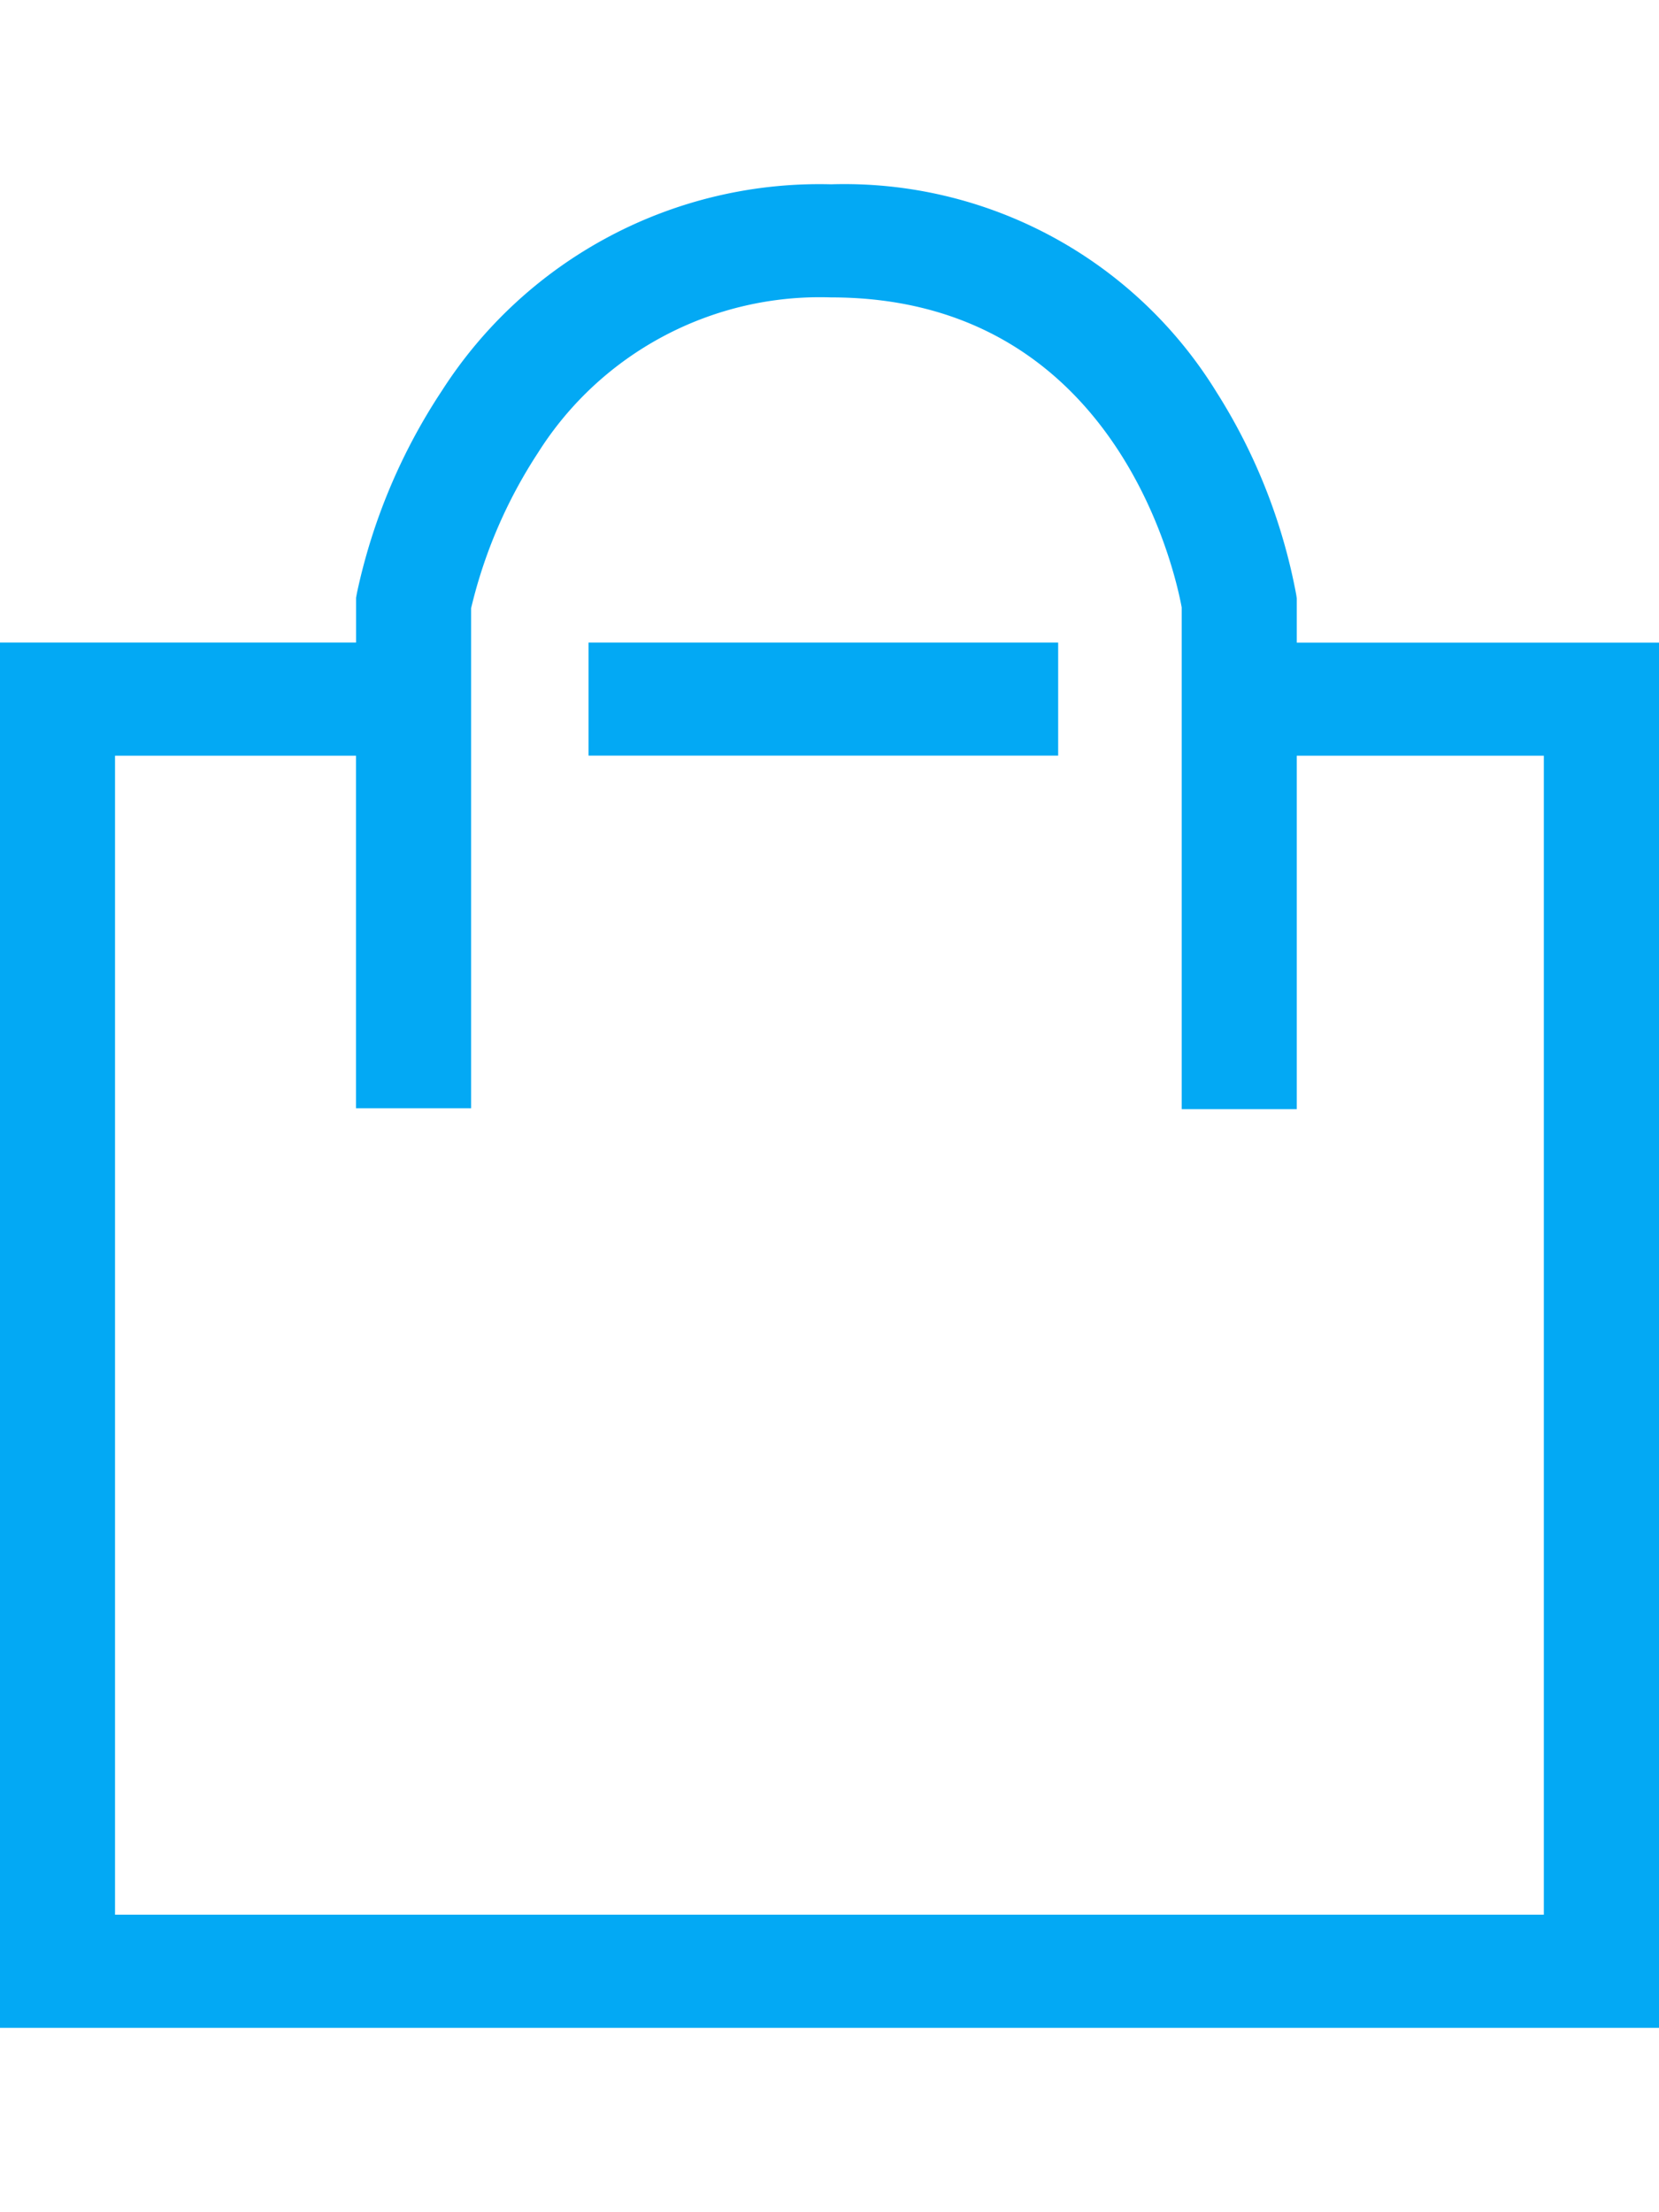 <svg xmlns="http://www.w3.org/2000/svg" width="24" height="32" viewBox="0 0 24 32">
  <g id="__ico" transform="translate(-219.5 -193.5)">
    <rect id="__container" width="24" height="32" transform="translate(219.5 193.5)" fill="none"/>
    <rect id="Rectangle_596" data-name="Rectangle 596" width="6.794" height="1.635" transform="translate(228.014 202.795)" fill="#03a9f4"/>
    <path id="Path_1362" data-name="Path 1362" d="M238.26,202.129v-.639l-.009-.06a8.324,8.324,0,0,0-1.156-2.931,6.32,6.32,0,0,0-5.572-3,6.484,6.484,0,0,0-5.631,2.987,8.515,8.515,0,0,0-1.228,2.923l-.013.07v.649H219.5v20.038h24V202.129Zm3.574,18.4h-20.67V203.764h3.486v5.1h1.665v-7.232a7.089,7.089,0,0,1,.969-2.251,4.82,4.82,0,0,1,4.238-2.246c4.108,0,4.975,3.952,5.073,4.484v7.258h1.665v-5.113h3.574Z" transform="translate(0 0.667)" fill="#03a9f4"/>
  </g>
</svg>
